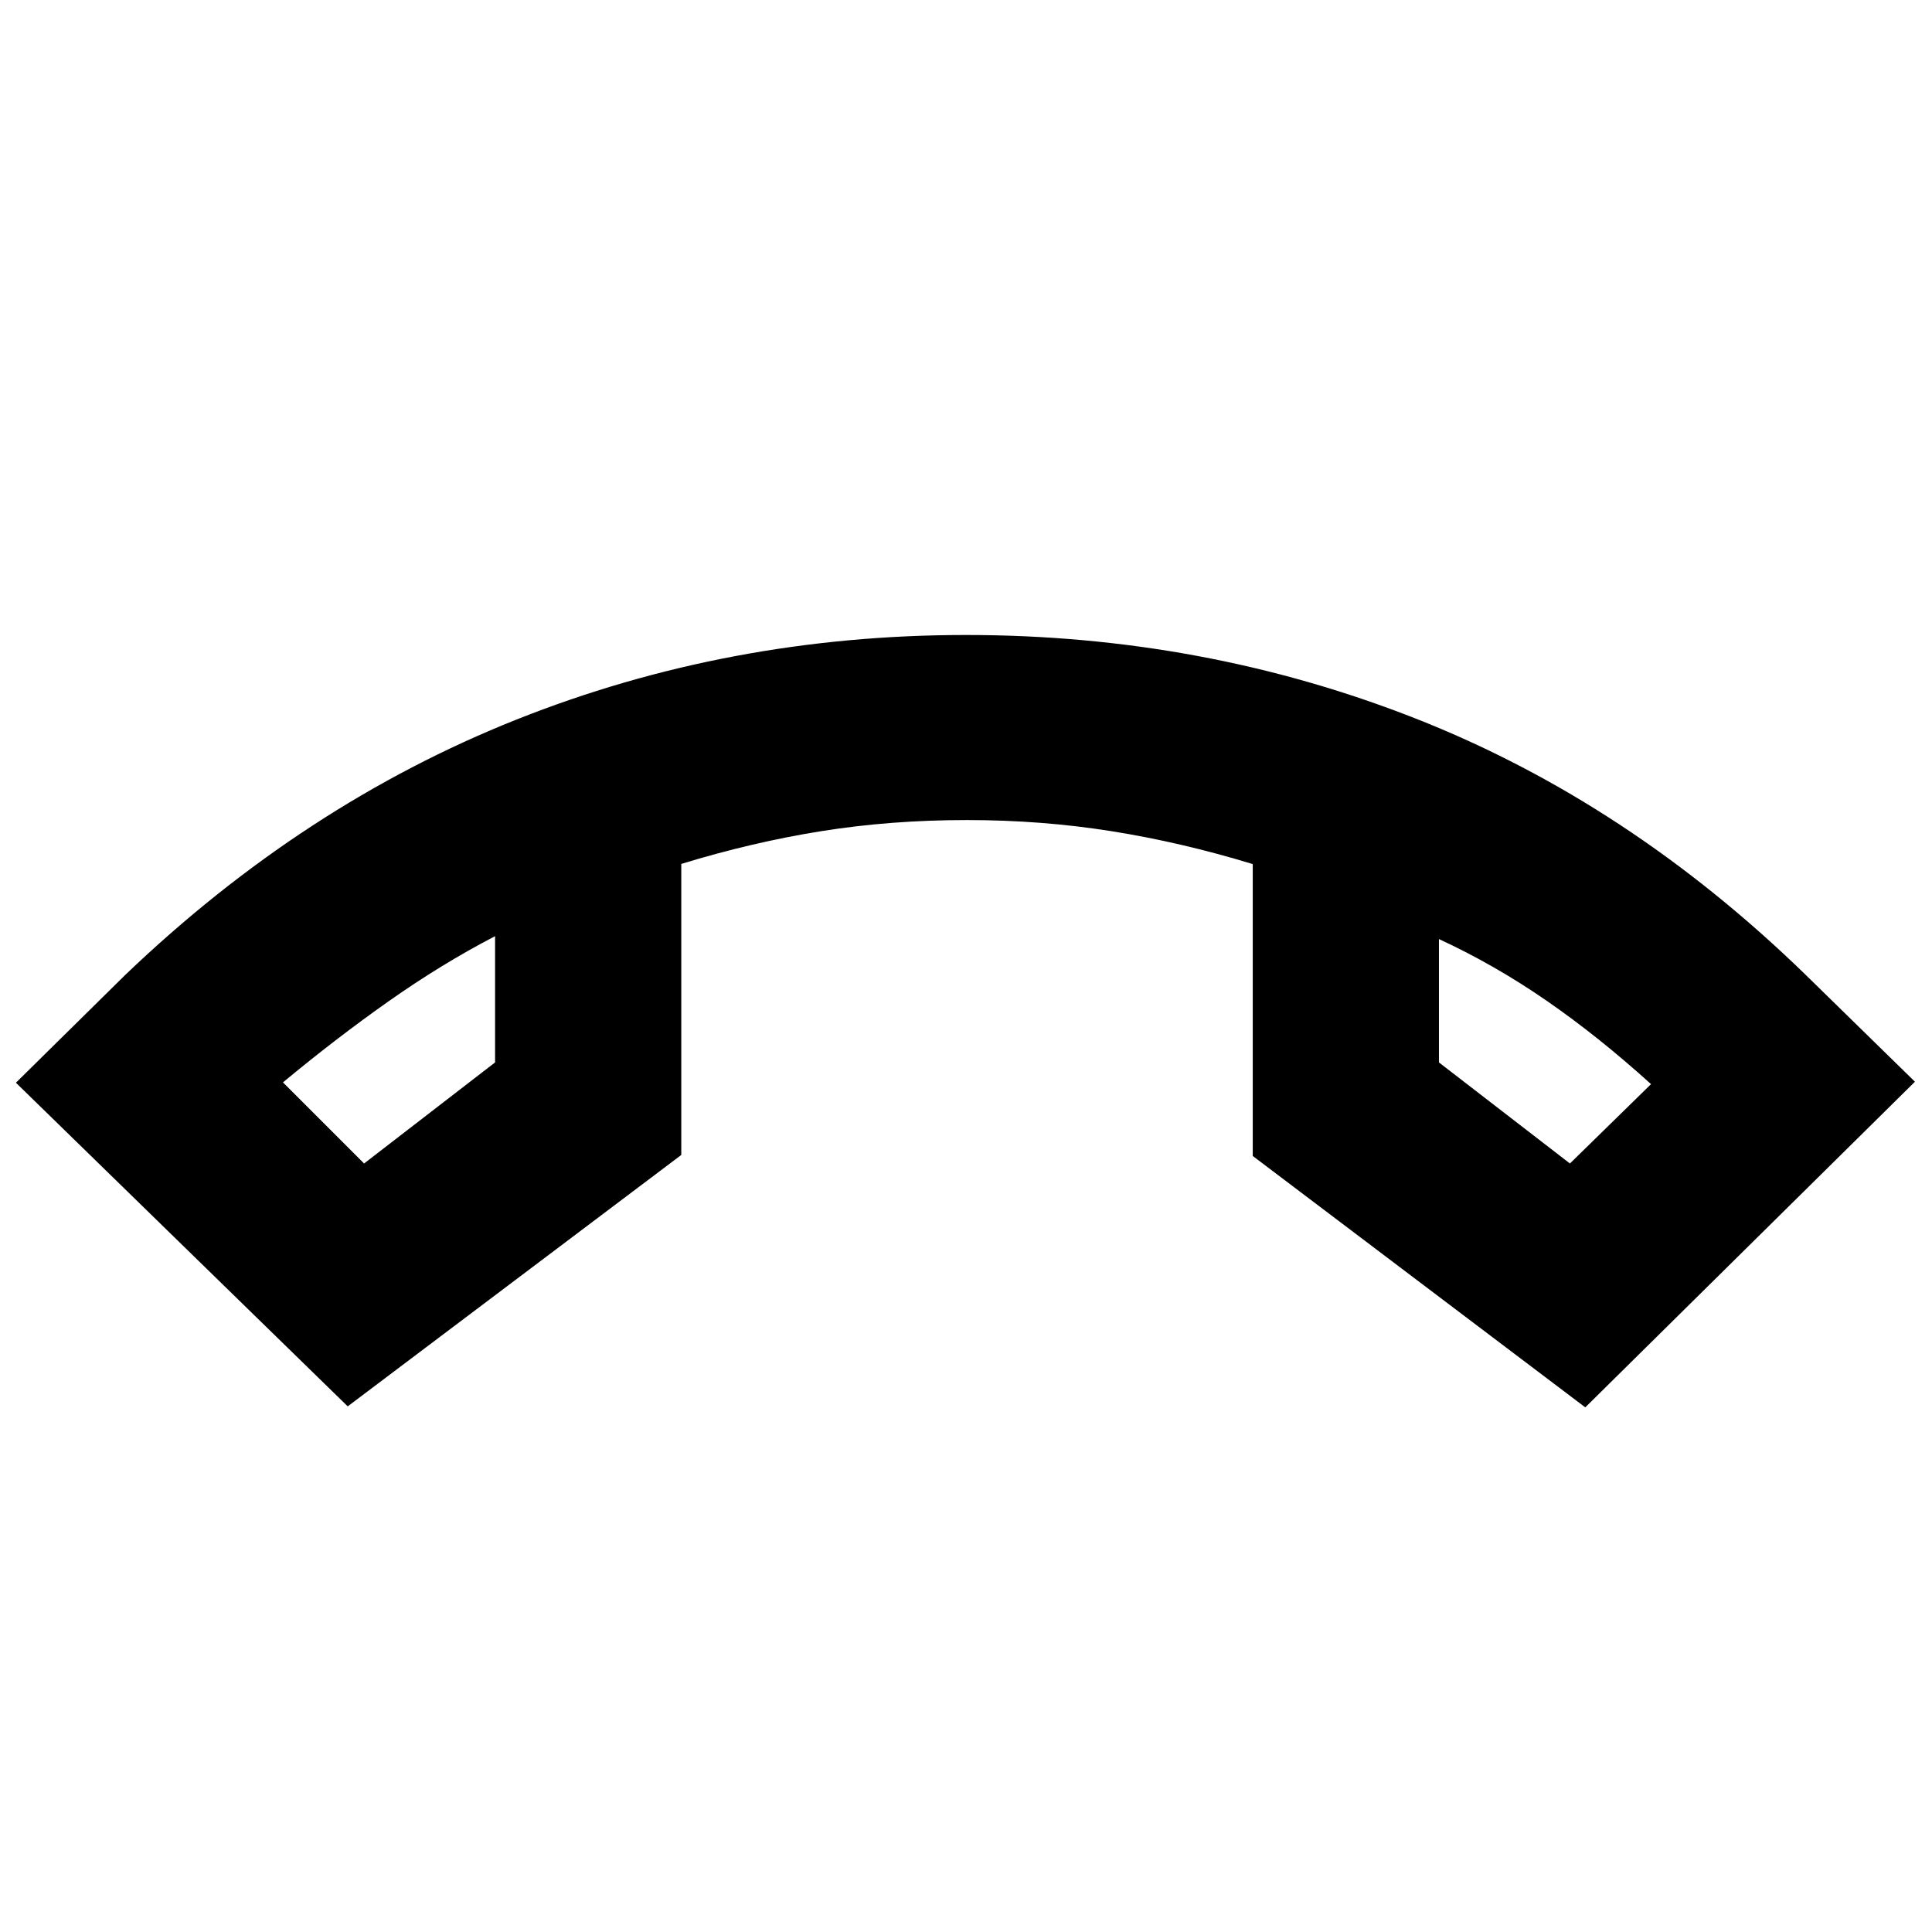 <svg xmlns="http://www.w3.org/2000/svg" height="24" viewBox="0 -960 960 960" width="24"><path d="M172.78-261.19 7.91-422l54.46-53.7q88.46-84.6 194.1-126.69 105.65-42.09 223.51-42.09 117.86 0 223.37 41.49Q808.87-561.5 897.13-475.7l54.39 53.2-163.8 161.81-165.24-124.92v-145.03q-35.34-10.8-70.14-16.34-34.8-5.54-71.84-5.54-37.91 0-72.42 5.52-34.5 5.52-69.56 16.28v144.61L172.78-261.19ZM246-494.83q-26.67 13.87-52.95 32.4-26.27 18.52-52.44 40.26l40.3 40.3L246-432.09v-62.74Zm469 1.44v61.3l65.09 50.22 40.3-39.43q-26.17-23.68-51.94-41.48-25.78-17.81-53.45-30.61Zm-469-1.44Zm469 1.44Z"/></svg>